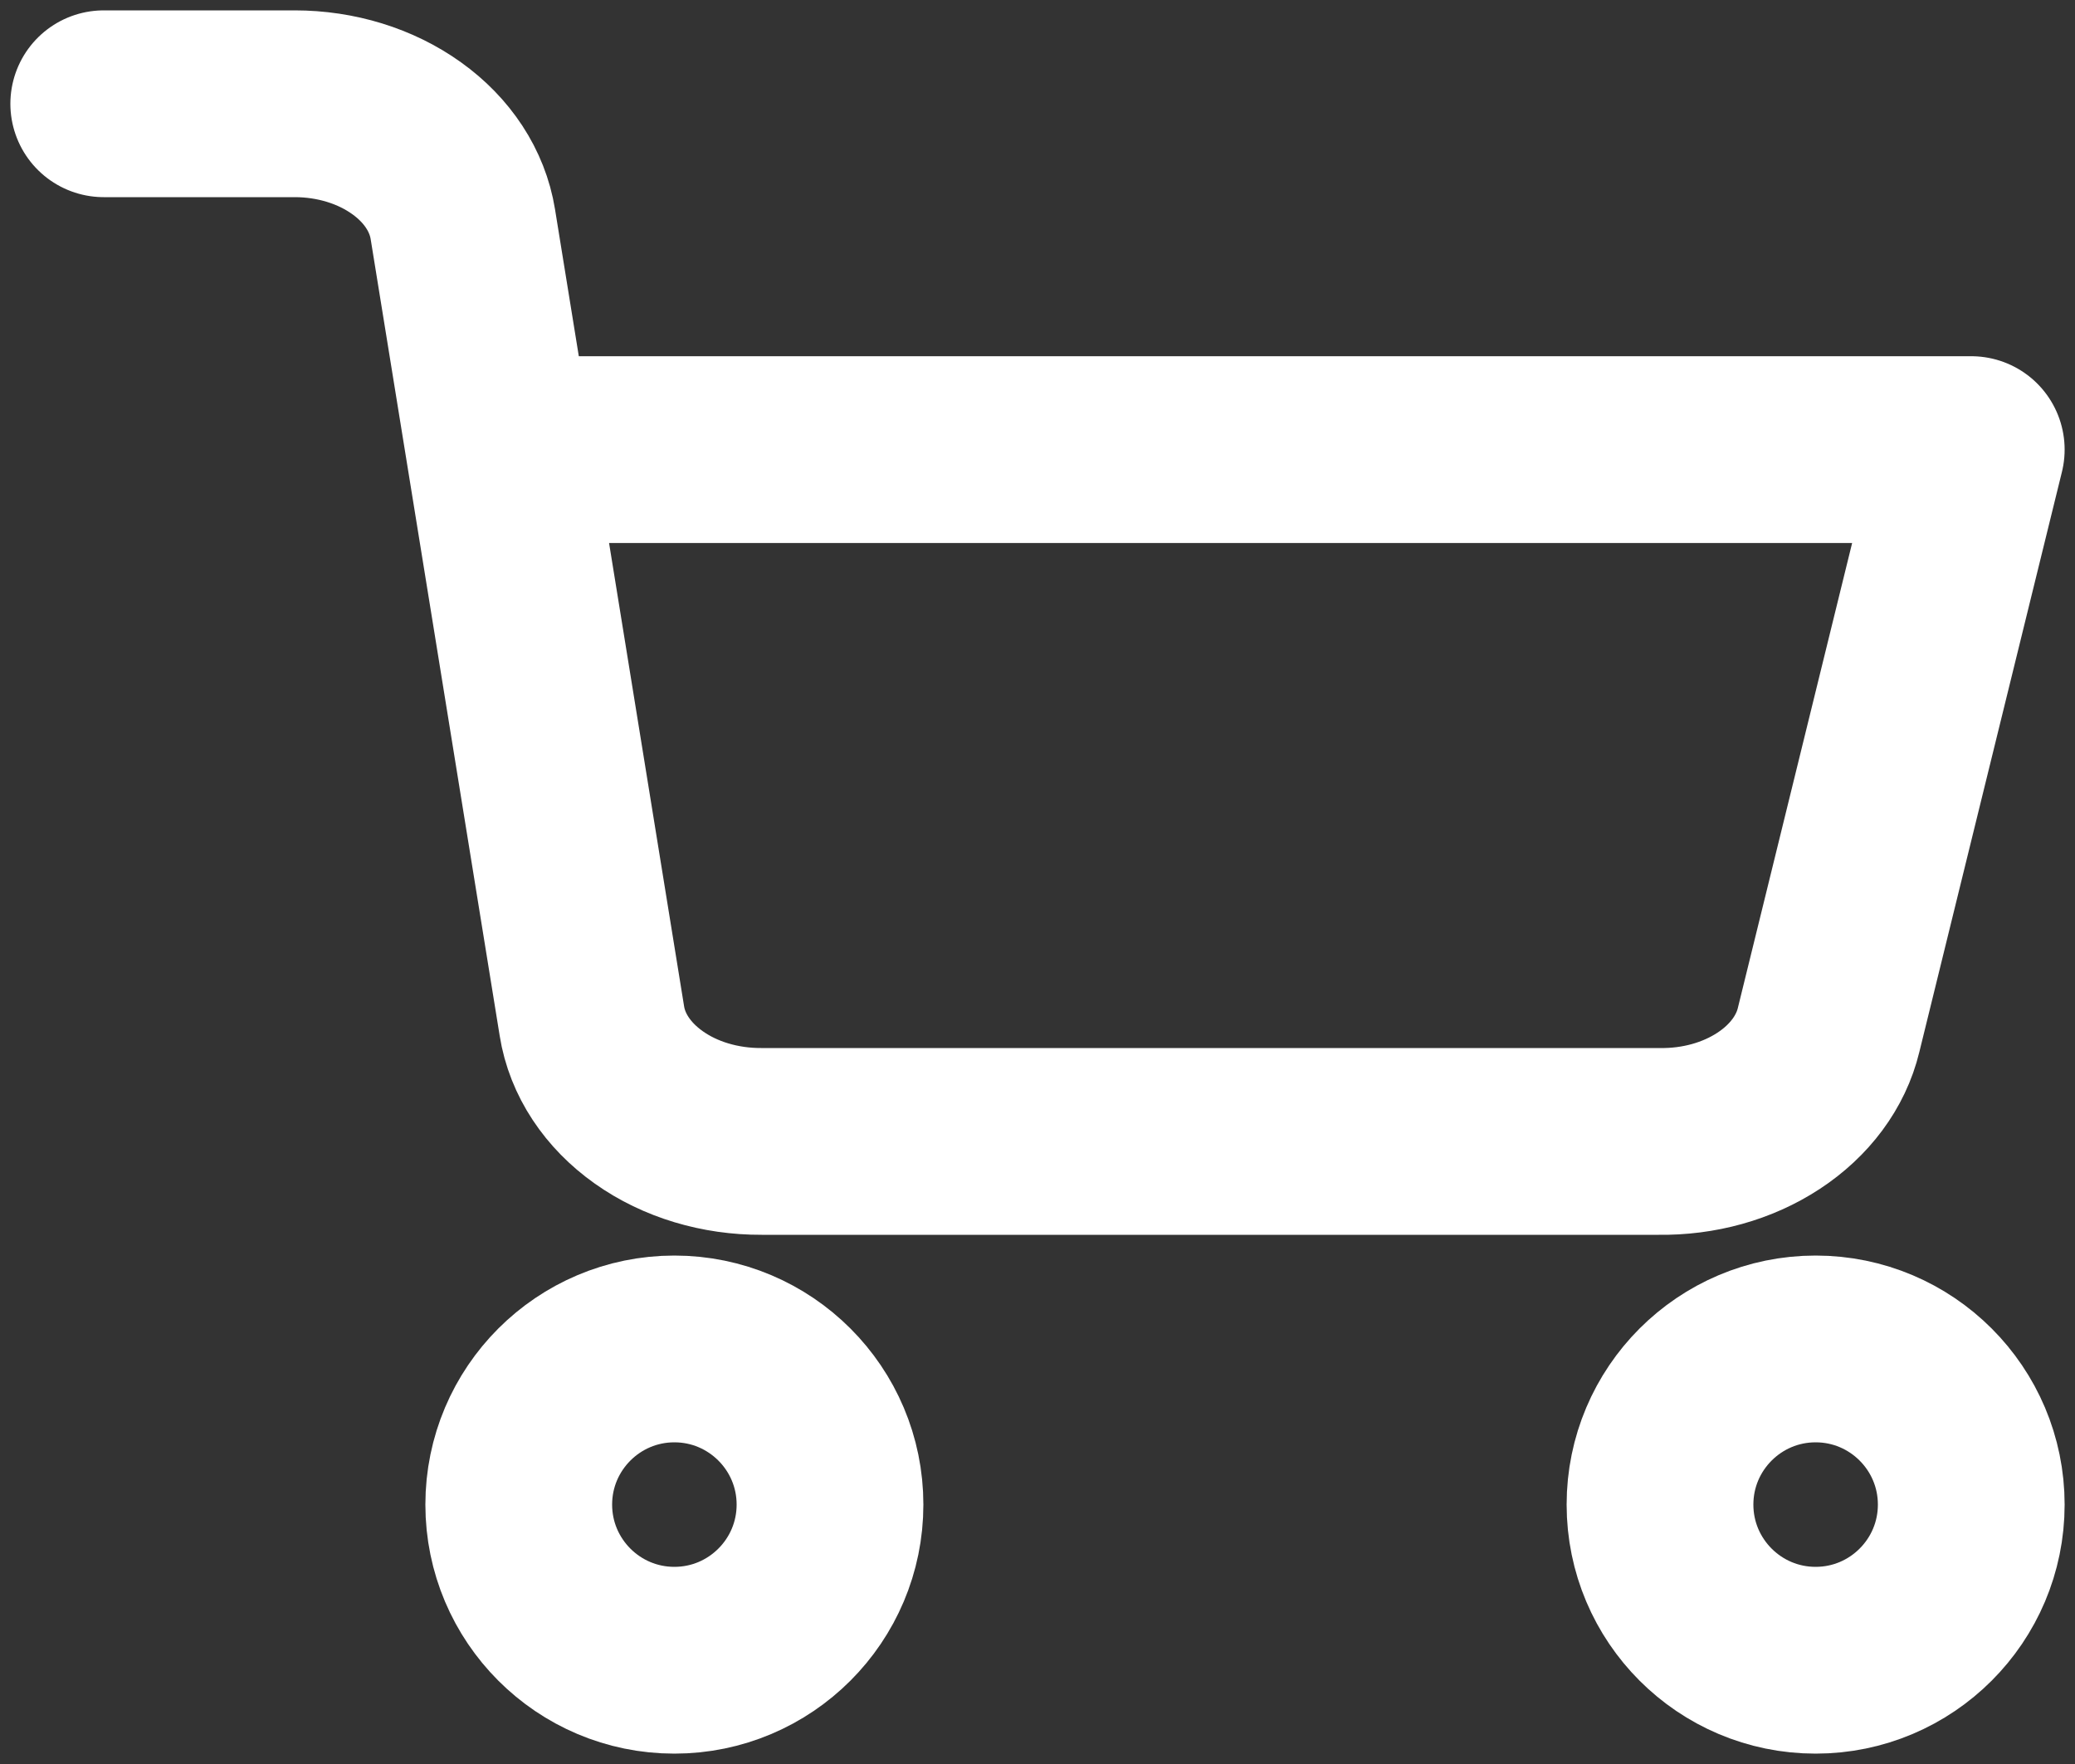 <svg width="20" height="17" viewBox="0 0 20 17" fill="none" xmlns="http://www.w3.org/2000/svg">
<rect x="0" y="0" width="20" height="17" fill="#333333" stroke="none"/>
<path d="M6.5 16C7.328 16 8 15.328 8 14.5C8 13.672 7.328 13 6.5 13C5.672 13 5 13.672 5 14.5C5 15.328 5.672 16 6.5 16Z" stroke="white" stroke-width="1.8" stroke-linecap="round" stroke-linejoin="round"/>
<path d="M17.5 16C18.328 16 19 15.328 19 14.5C19 13.672 18.328 13 17.5 13C16.672 13 16 13.672 16 14.5C16 15.328 16.672 16 17.5 16Z" stroke="white" stroke-width="1.8" stroke-linecap="round" stroke-linejoin="round"/>
<path d="M4.821 4.333H19L17.625 9.926C17.551 10.233 17.346 10.509 17.047 10.705C16.747 10.902 16.373 11.006 15.989 11H7.341C6.941 11.002 6.554 10.886 6.253 10.672C5.952 10.459 5.756 10.163 5.705 9.84L4.461 2.16C4.409 1.839 4.217 1.545 3.919 1.332C3.621 1.118 3.238 1 2.841 1H1" stroke="white" stroke-width="1.8" stroke-linecap="round" stroke-linejoin="round"/>
</svg>
